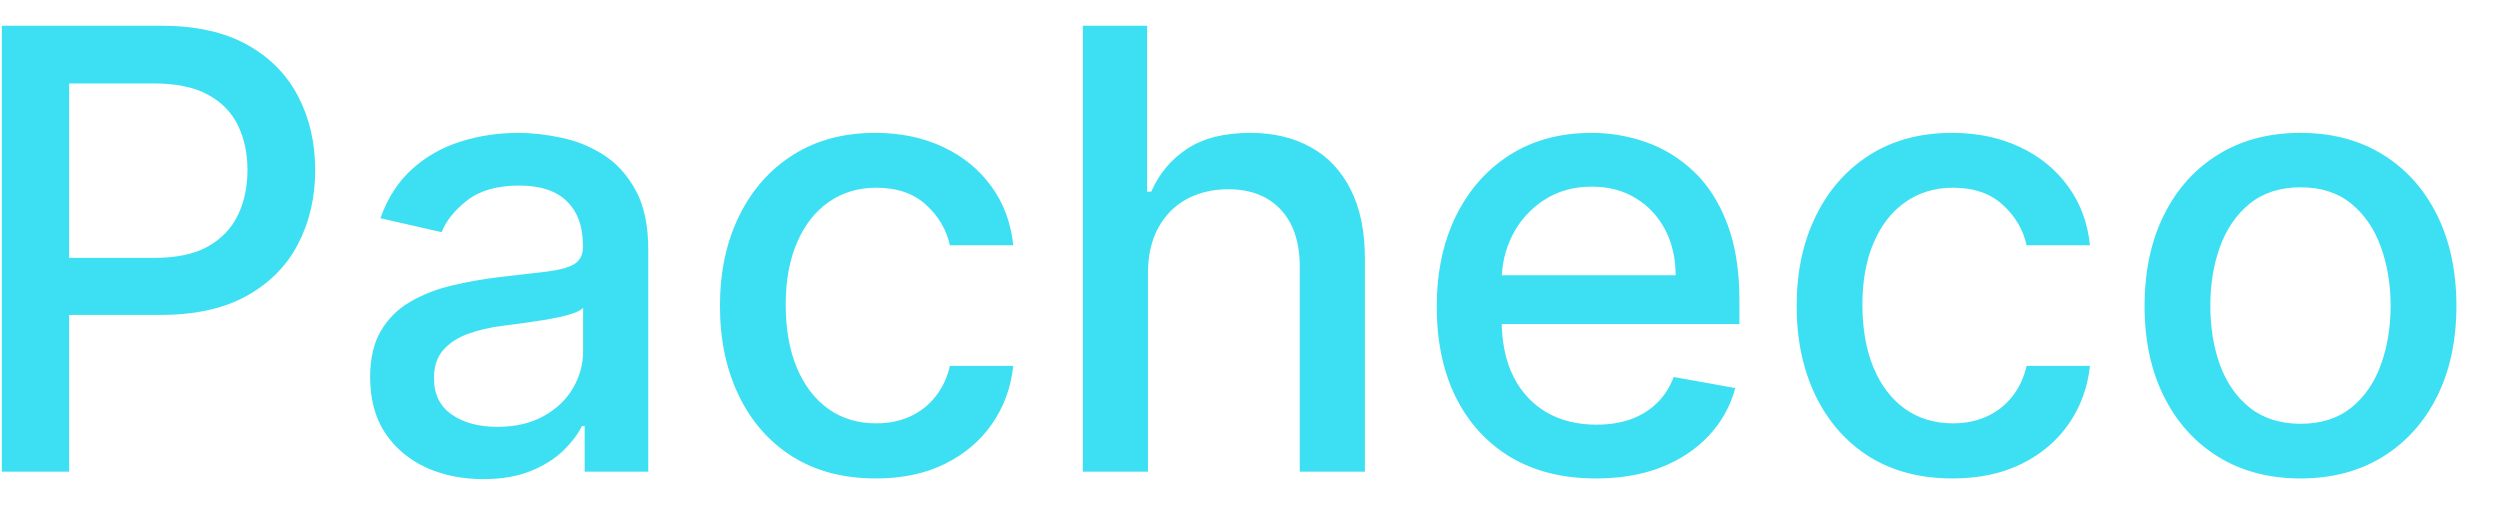 <svg width="53" height="11" viewBox="0 0 53 11" fill="none" xmlns="http://www.w3.org/2000/svg">
<path d="M0.039 10V0.545H3.409C4.144 0.545 4.754 0.679 5.237 0.947C5.72 1.215 6.082 1.581 6.322 2.046C6.562 2.507 6.682 3.028 6.682 3.606C6.682 4.188 6.56 4.711 6.317 5.176C6.077 5.637 5.714 6.004 5.228 6.274C4.744 6.542 4.137 6.676 3.404 6.676H1.087V5.467H3.275C3.74 5.467 4.117 5.387 4.406 5.227C4.695 5.063 4.908 4.842 5.043 4.562C5.178 4.282 5.246 3.963 5.246 3.606C5.246 3.249 5.178 2.932 5.043 2.655C4.908 2.378 4.694 2.161 4.401 2.004C4.112 1.847 3.73 1.769 3.256 1.769H1.465V10H0.039ZM10.243 10.157C9.794 10.157 9.388 10.074 9.025 9.908C8.662 9.738 8.374 9.494 8.161 9.174C7.952 8.854 7.847 8.461 7.847 7.996C7.847 7.596 7.924 7.267 8.078 7.009C8.232 6.75 8.44 6.545 8.702 6.395C8.963 6.244 9.255 6.13 9.579 6.053C9.902 5.976 10.231 5.918 10.567 5.877C10.991 5.828 11.336 5.788 11.601 5.757C11.865 5.724 12.058 5.67 12.178 5.596C12.298 5.522 12.358 5.402 12.358 5.236V5.203C12.358 4.8 12.244 4.488 12.016 4.266C11.791 4.045 11.456 3.934 11.01 3.934C10.545 3.934 10.179 4.037 9.911 4.243C9.646 4.446 9.463 4.673 9.362 4.922L8.064 4.626C8.218 4.196 8.443 3.848 8.738 3.583C9.037 3.315 9.38 3.121 9.768 3.001C10.156 2.878 10.563 2.817 10.991 2.817C11.274 2.817 11.575 2.851 11.892 2.918C12.212 2.983 12.51 3.103 12.787 3.278C13.067 3.454 13.296 3.705 13.475 4.031C13.653 4.354 13.743 4.774 13.743 5.291V10H12.395V9.031H12.339C12.25 9.209 12.116 9.384 11.938 9.557C11.759 9.729 11.53 9.872 11.25 9.986C10.97 10.1 10.634 10.157 10.243 10.157ZM10.543 9.049C10.925 9.049 11.251 8.974 11.522 8.823C11.796 8.672 12.004 8.475 12.145 8.232C12.29 7.986 12.362 7.723 12.362 7.442V6.528C12.313 6.578 12.218 6.624 12.076 6.667C11.938 6.707 11.779 6.742 11.601 6.773C11.422 6.801 11.248 6.827 11.079 6.852C10.91 6.873 10.768 6.892 10.654 6.907C10.386 6.941 10.142 6.998 9.92 7.078C9.702 7.158 9.526 7.273 9.394 7.424C9.265 7.572 9.2 7.769 9.2 8.015C9.2 8.357 9.326 8.615 9.579 8.79C9.831 8.963 10.153 9.049 10.543 9.049ZM18.568 10.143C17.882 10.143 17.291 9.988 16.795 9.677C16.303 9.363 15.924 8.931 15.66 8.38C15.395 7.829 15.263 7.198 15.263 6.487C15.263 5.767 15.398 5.131 15.669 4.58C15.94 4.026 16.321 3.594 16.814 3.283C17.306 2.972 17.886 2.817 18.554 2.817C19.093 2.817 19.573 2.917 19.995 3.117C20.416 3.314 20.756 3.591 21.015 3.948C21.276 4.305 21.432 4.722 21.481 5.199H20.138C20.064 4.866 19.895 4.58 19.63 4.34C19.368 4.1 19.017 3.98 18.577 3.98C18.193 3.98 17.856 4.082 17.566 4.285C17.28 4.485 17.057 4.771 16.897 5.143C16.737 5.513 16.657 5.95 16.657 6.455C16.657 6.972 16.735 7.418 16.892 7.793C17.049 8.169 17.271 8.46 17.557 8.666C17.846 8.872 18.186 8.975 18.577 8.975C18.839 8.975 19.076 8.927 19.288 8.832C19.504 8.734 19.684 8.594 19.828 8.412C19.976 8.23 20.079 8.012 20.138 7.756H21.481C21.432 8.215 21.283 8.624 21.033 8.984C20.784 9.344 20.45 9.628 20.032 9.834C19.616 10.04 19.128 10.143 18.568 10.143ZM24.337 5.79V10H22.957V0.545H24.319V4.063H24.407C24.573 3.682 24.827 3.378 25.169 3.154C25.51 2.929 25.956 2.817 26.507 2.817C26.994 2.817 27.418 2.917 27.781 3.117C28.148 3.317 28.431 3.615 28.631 4.012C28.834 4.406 28.936 4.899 28.936 5.49V10H27.555V5.656C27.555 5.136 27.421 4.733 27.154 4.446C26.886 4.157 26.513 4.012 26.036 4.012C25.71 4.012 25.418 4.082 25.159 4.22C24.904 4.359 24.702 4.562 24.555 4.83C24.41 5.094 24.337 5.414 24.337 5.79ZM33.834 10.143C33.135 10.143 32.533 9.994 32.029 9.695C31.527 9.394 31.139 8.971 30.865 8.426C30.594 7.878 30.459 7.236 30.459 6.501C30.459 5.774 30.594 5.134 30.865 4.58C31.139 4.026 31.521 3.594 32.01 3.283C32.502 2.972 33.078 2.817 33.737 2.817C34.137 2.817 34.525 2.883 34.9 3.015C35.276 3.148 35.612 3.355 35.911 3.638C36.21 3.922 36.445 4.289 36.617 4.742C36.79 5.191 36.876 5.737 36.876 6.381V6.87H31.239V5.836H35.523C35.523 5.473 35.449 5.151 35.302 4.871C35.154 4.588 34.946 4.365 34.678 4.202C34.414 4.039 34.103 3.957 33.746 3.957C33.358 3.957 33.02 4.052 32.73 4.243C32.444 4.431 32.222 4.677 32.066 4.982C31.912 5.284 31.835 5.611 31.835 5.965V6.773C31.835 7.247 31.918 7.65 32.084 7.983C32.253 8.315 32.489 8.569 32.79 8.744C33.092 8.917 33.444 9.003 33.847 9.003C34.109 9.003 34.348 8.966 34.563 8.892C34.779 8.815 34.965 8.701 35.122 8.55C35.279 8.4 35.399 8.213 35.482 7.992L36.788 8.227C36.684 8.612 36.496 8.949 36.225 9.238C35.957 9.524 35.62 9.748 35.214 9.908C34.811 10.065 34.351 10.143 33.834 10.143ZM41.394 10.143C40.708 10.143 40.117 9.988 39.621 9.677C39.129 9.363 38.751 8.931 38.486 8.38C38.221 7.829 38.089 7.198 38.089 6.487C38.089 5.767 38.224 5.131 38.495 4.58C38.766 4.026 39.148 3.594 39.64 3.283C40.132 2.972 40.713 2.817 41.38 2.817C41.919 2.817 42.399 2.917 42.821 3.117C43.242 3.314 43.583 3.591 43.841 3.948C44.103 4.305 44.258 4.722 44.307 5.199H42.964C42.89 4.866 42.721 4.58 42.456 4.34C42.194 4.1 41.844 3.98 41.404 3.98C41.019 3.98 40.682 4.082 40.392 4.285C40.106 4.485 39.883 4.771 39.723 5.143C39.563 5.513 39.483 5.95 39.483 6.455C39.483 6.972 39.562 7.418 39.718 7.793C39.875 8.169 40.097 8.46 40.383 8.666C40.673 8.872 41.013 8.975 41.404 8.975C41.665 8.975 41.902 8.927 42.114 8.832C42.33 8.734 42.51 8.594 42.655 8.412C42.802 8.23 42.905 8.012 42.964 7.756H44.307C44.258 8.215 44.109 8.624 43.859 8.984C43.61 9.344 43.276 9.628 42.858 9.834C42.442 10.04 41.954 10.143 41.394 10.143ZM48.77 10.143C48.105 10.143 47.525 9.991 47.03 9.686C46.534 9.381 46.15 8.955 45.876 8.407C45.602 7.859 45.465 7.219 45.465 6.487C45.465 5.751 45.602 5.108 45.876 4.557C46.15 4.006 46.534 3.578 47.03 3.274C47.525 2.969 48.105 2.817 48.77 2.817C49.435 2.817 50.015 2.969 50.511 3.274C51.006 3.578 51.391 4.006 51.665 4.557C51.939 5.108 52.076 5.751 52.076 6.487C52.076 7.219 51.939 7.859 51.665 8.407C51.391 8.955 51.006 9.381 50.511 9.686C50.015 9.991 49.435 10.143 48.77 10.143ZM48.775 8.984C49.206 8.984 49.563 8.87 49.846 8.643C50.129 8.415 50.338 8.112 50.474 7.733C50.612 7.355 50.681 6.938 50.681 6.482C50.681 6.03 50.612 5.614 50.474 5.236C50.338 4.854 50.129 4.548 49.846 4.317C49.563 4.086 49.206 3.971 48.775 3.971C48.341 3.971 47.981 4.086 47.695 4.317C47.411 4.548 47.201 4.854 47.062 5.236C46.927 5.614 46.859 6.03 46.859 6.482C46.859 6.938 46.927 7.355 47.062 7.733C47.201 8.112 47.411 8.415 47.695 8.643C47.981 8.87 48.341 8.984 48.775 8.984Z" fill="#3DE0F2"/>
</svg>
